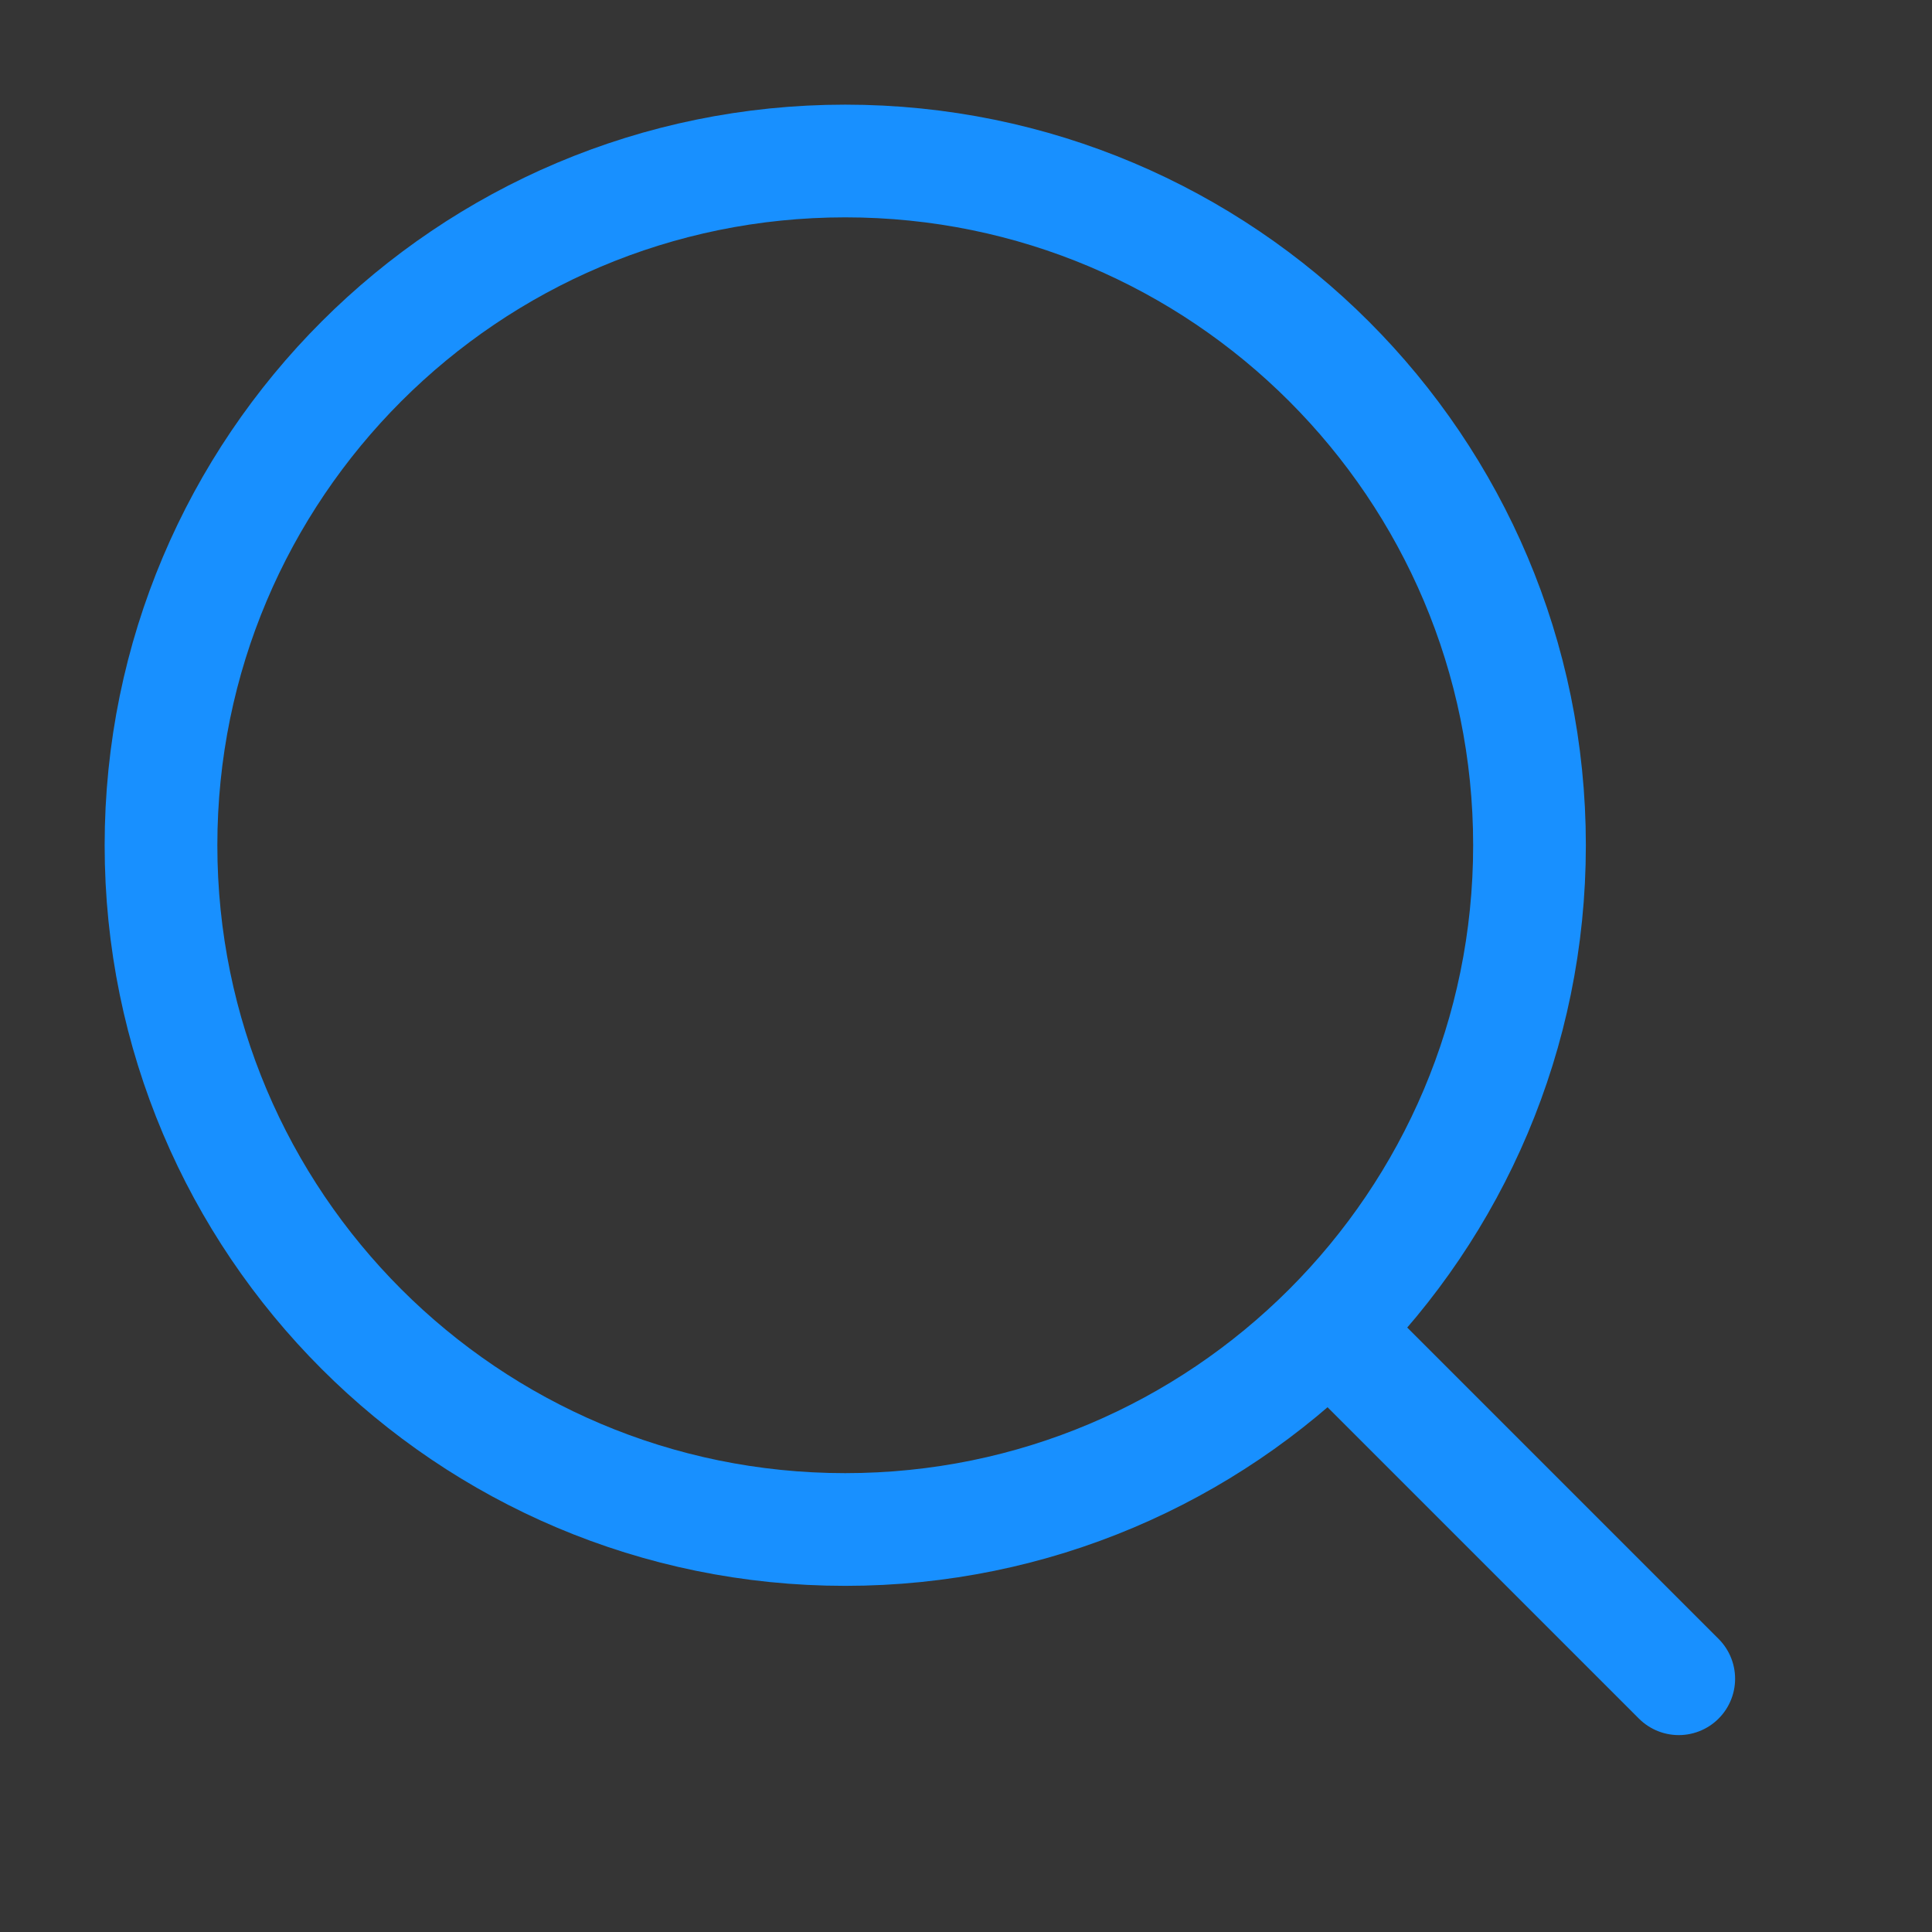 <?xml version="1.0" encoding="UTF-8"?>
<svg width="12px" height="12px" viewBox="0 0 12 12" version="1.1" xmlns="http://www.w3.org/2000/svg" xmlns:xlink="http://www.w3.org/1999/xlink">
    <rect x="0" y="0" width="12" height="12" fill="#333333" stroke="none"/>
    <title>操作_查看（小）</title>
    <g id="切图" stroke="none" stroke-width="1" fill="none" fill-rule="evenodd">
        <g transform="translate(-407, -181)" id="编组-4">
            <g transform="translate(307, 137)">
                <g id="编组" transform="translate(100, 44)">
                    <rect id="矩形" fill-opacity="0.01" fill="#FFFFFF" fill-rule="nonzero" x="0" y="0" width="12" height="12"></rect>
                    <path d="M5.25,9.5 C7.597,9.5 9.5,7.597 9.5,5.25 C9.5,2.903 7.597,1 5.25,1 C2.903,1 1,2.903 1,5.25 C1,7.597 2.903,9.5 5.25,9.5 Z" id="路径" stroke="#1890FF" stroke-width="0.7" stroke-linejoin="round"></path>
                    <line x1="8.305" y1="8.305" x2="10.427" y2="10.427" id="路径" stroke="#1890FF" stroke-width="0.7" stroke-linecap="round" stroke-linejoin="round"></line>
                </g>
            </g>
        </g>
    </g>
</svg>